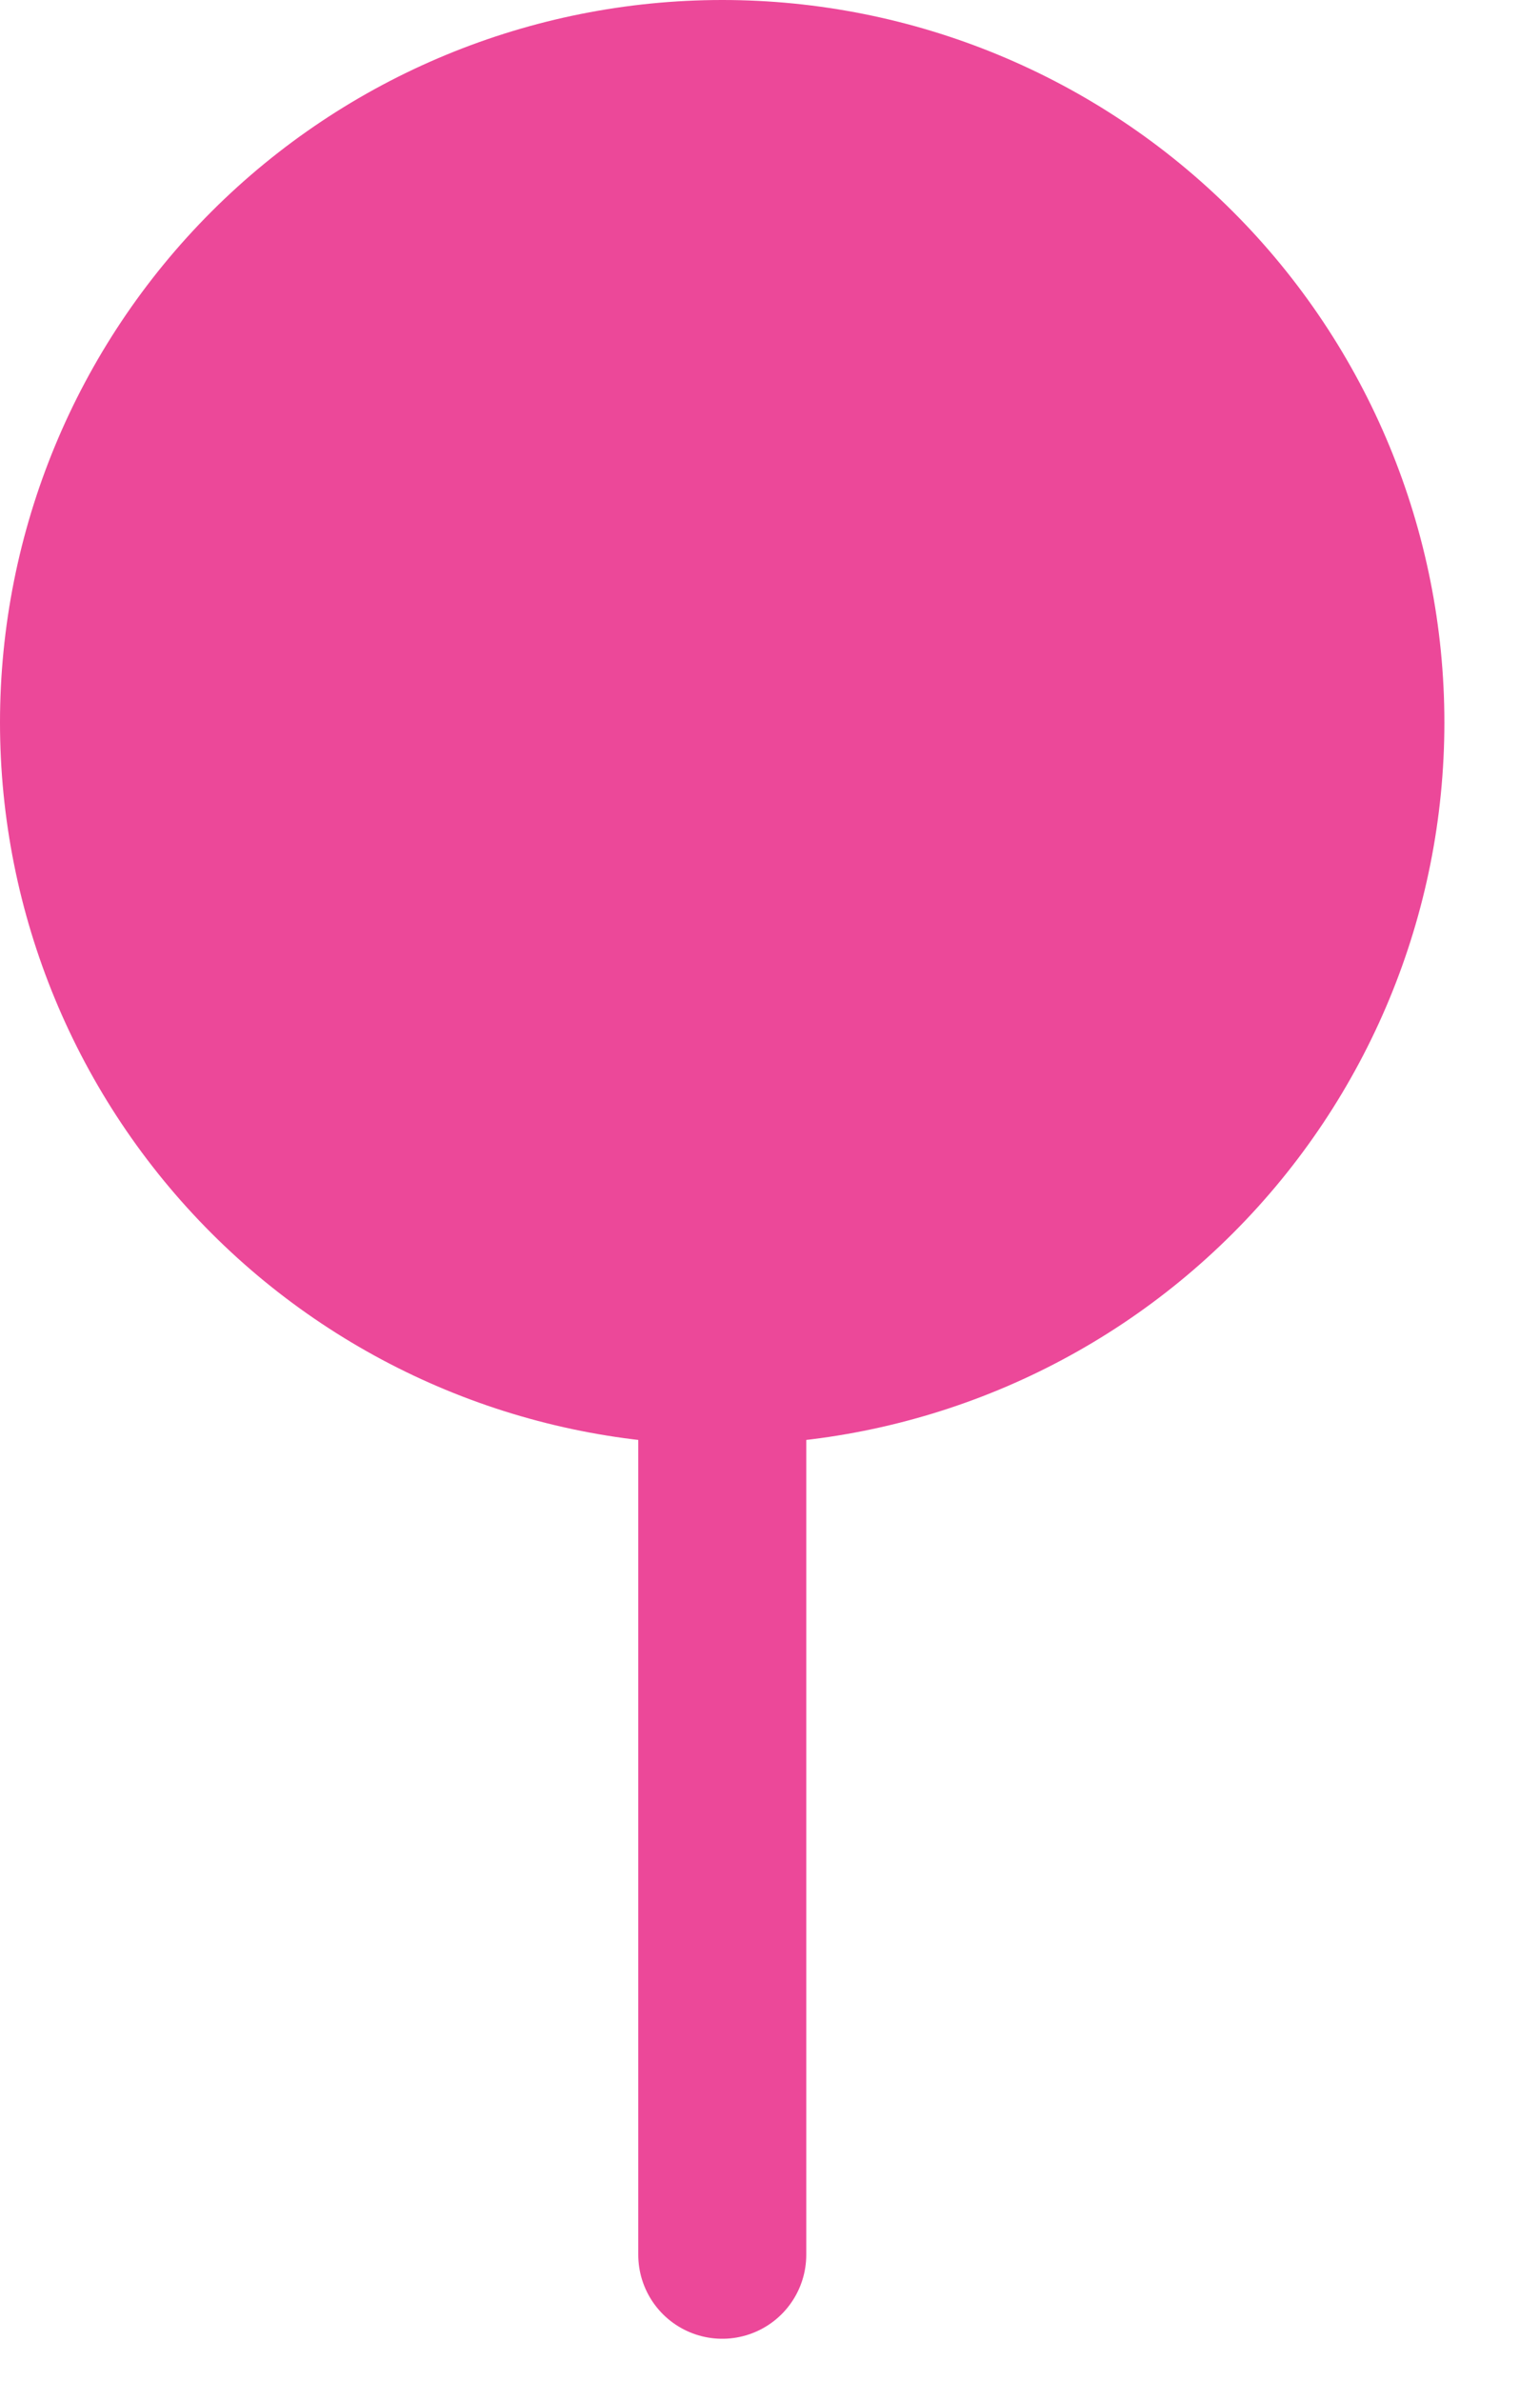 <svg width="11" height="17" viewBox="0 0 11 17" fill="none" xmlns="http://www.w3.org/2000/svg">
<path d="M5.159 9.717C6.368 9.717 7.527 9.237 8.382 8.382C9.237 7.527 9.717 6.368 9.717 5.159C9.717 3.95 9.237 2.79 8.382 1.935C7.527 1.08 6.368 0.6 5.159 0.6C3.95 0.6 2.79 1.08 1.935 1.935C1.08 2.79 0.6 3.95 0.6 5.159C0.6 6.368 1.08 7.527 1.935 8.382C2.79 9.237 3.95 9.717 5.159 9.717ZM5.159 9.717V16.1V9.717Z" fill="#EC4899"/>
<path d="M5.159 9.717C6.368 9.717 7.527 9.237 8.382 8.382C9.237 7.527 9.717 6.368 9.717 5.159C9.717 3.95 9.237 2.79 8.382 1.935C7.527 1.08 6.368 0.6 5.159 0.6C3.95 0.6 2.79 1.08 1.935 1.935C1.08 2.79 0.6 3.95 0.6 5.159C0.6 6.368 1.08 7.527 1.935 8.382C2.79 9.237 3.95 9.717 5.159 9.717ZM5.159 9.717V16.1" stroke="#EC4899" stroke-width="1.2" stroke-linecap="round" stroke-linejoin="round"/>
</svg>
